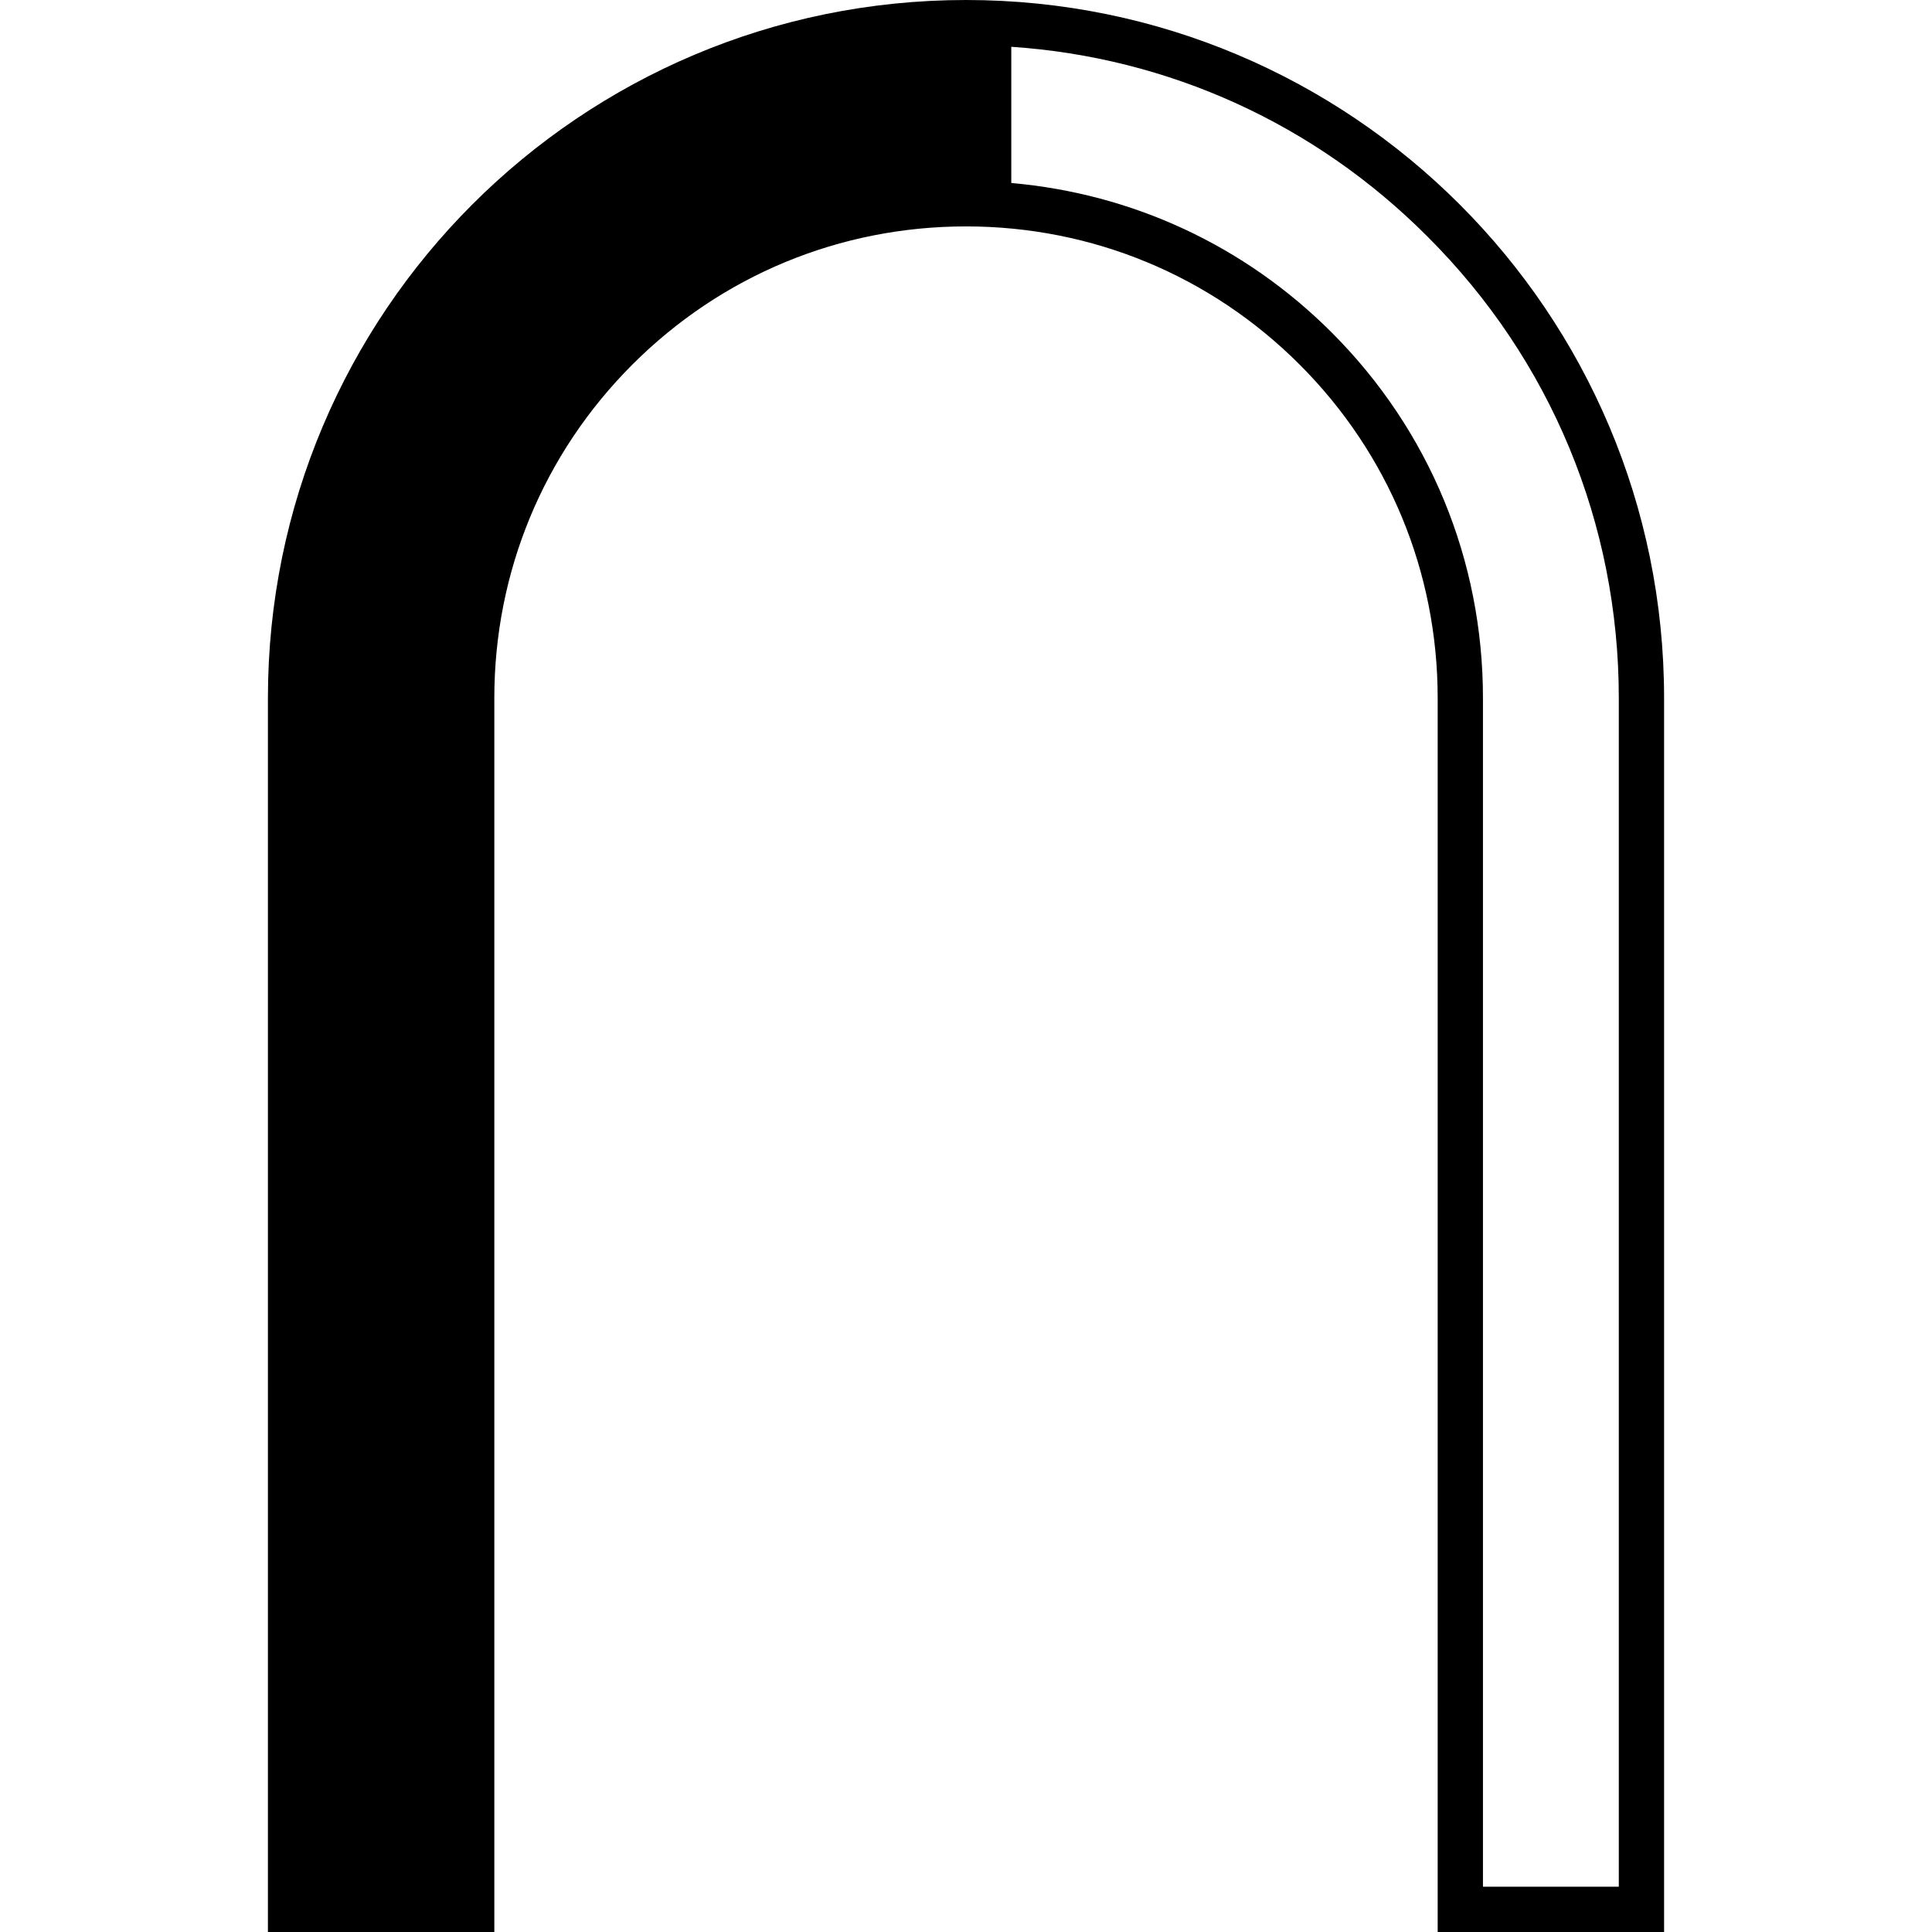 <svg version="1.1" xmlns="http://www.w3.org/2000/svg" x="0" y="0" viewBox="0 0 512 512" xml:space="preserve"><path d="M256 0C153.8 0 71 82.8 71 185v327h60V185c0-33.4 13-64.8 36.6-88.4S222.6 60 256 60s64.8 13 88.4 36.6 36.6 55 36.6 88.4v327h60V185C441 82.8 358.2 0 256 0zm173 500h-36V185c0-36.6-14.2-71-40.1-96.9-23-23-52.8-36.8-84.9-39.6V12.4c41.7 2.8 80.5 20.4 110.3 50.3C411 95.3 429 138.8 429 185v315z"/></svg>